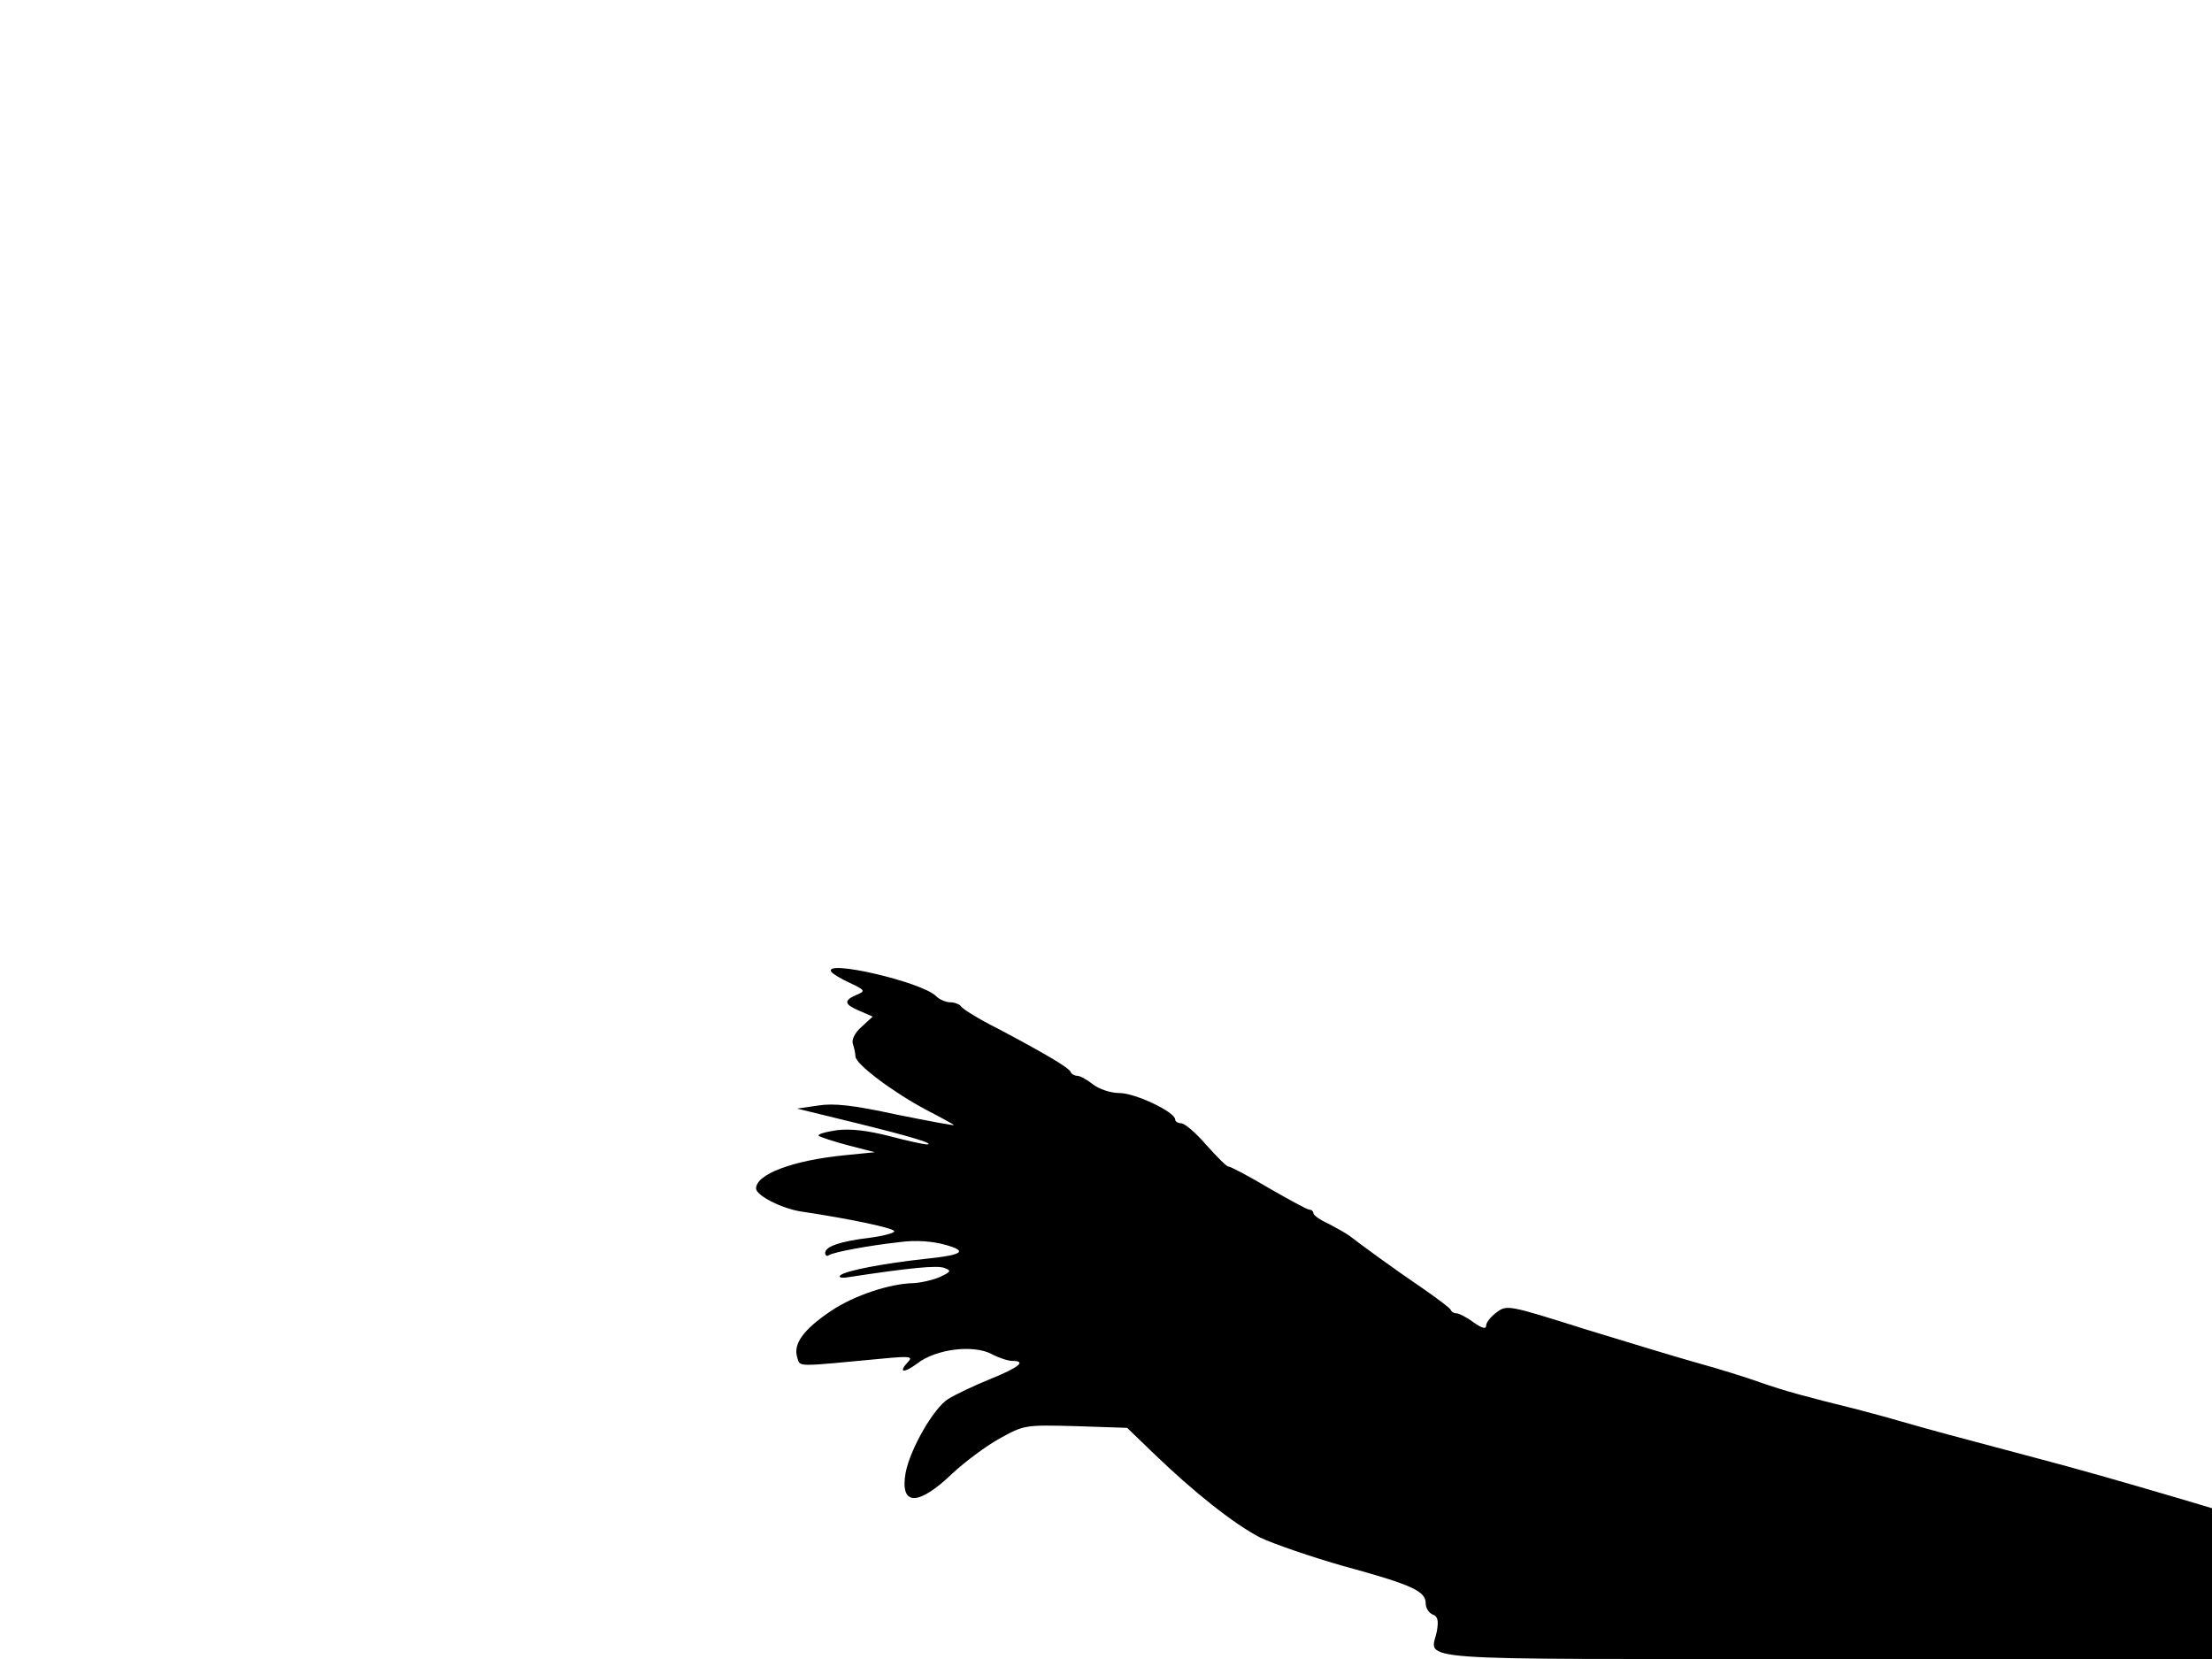 <svg xmlns="http://www.w3.org/2000/svg" width="682.667" height="512" version="1.0" viewBox="0 0 512 384"><path d="M192.4 224.9c.3.5 2.3 1.7 4.3 2.6 3.6 1.7 3.7 1.9 1.5 2.8-3 1.3-2.8 2.2.8 3.7l3 1.3-2.6 2.4c-1.6 1.4-2.3 3-2 3.9s.6 2.2.6 2.9c0 1.8 8.7 8.3 16.4 12.4 3.3 1.7 6.2 3.3 6.4 3.5.1.2-5.7-.9-13.2-2.4-10.1-2.2-14.6-2.7-18.3-2.1l-4.8.7 13.5 3.3c13 3.2 18.6 4.9 16.5 5-.5 0-4.4-.8-8.5-1.9-5.1-1.3-9-1.8-12.3-1.4-2.6.4-4.5.9-4.2 1.3.4.3 3.4 1.3 6.8 2.2l6.2 1.6-7 .7c-12.1 1.2-20.5 4.4-20.5 7.7 0 1.6 5.9 4.6 10.3 5.3 12 1.8 21.7 3.9 21.7 4.6 0 .4-2.6 1.1-5.7 1.5-6.7.8-10.3 2-10.3 3.5 0 .6.4.9.9.5 1.2-.7 9.1-2.2 16.4-3 3.7-.5 7.5-.2 10.4.6 5.5 1.5 4.2 2.4-4.7 3.3-9.2 1-18.3 2.7-19.5 3.8-.5.5.3.7 2 .4 13.8-2.1 20.6-2.8 22.1-2.1 1.7.6 1.5.9-1.1 2.1-1.6.7-4.3 1.3-6 1.4-5.5.1-13.7 2.8-19.1 6.4-6.4 4.3-8.8 7.6-7.9 10.7.8 2.4-.9 2.3 20.5.3 5.4-.5 6.3-.4 5.3.7-2.5 2.6-1.2 2.9 2 .5 4.4-3.4 13-4.4 17.2-2.2 1.7.9 3.8 1.6 4.8 1.6 3.4 0 1.6 1.5-5.1 4.2-3.7 1.5-8.1 3.6-9.7 4.6-3.4 2.1-8.9 11.7-9.9 17.2-1.3 7.6 2.9 7.7 10.9 0 2.8-2.6 7.6-6.2 10.8-8 5.8-3.2 5.9-3.2 17.7-2.9l11.9.4 5.8 5.6c9.6 9.3 19 16.7 25 19.8 3.2 1.5 11.9 4.5 19.3 6.6 15.8 4.3 19 5.8 19 8.6 0 1.1.7 2.2 1.6 2.6 1.2.4 1.4 1.4 1 3.8-1.4 7.1-9.2 6.5 90 6.5H512v-34.9l-6.7-2c-13.9-4.1-25.1-7.3-34.3-9.7-19.2-5.1-23.7-6.3-31-8.4-4.1-1.2-9.1-2.5-11-3-10.6-2.6-16.1-4.1-21.5-6-3.3-1.2-9.8-3.2-14.5-4.5s-16.5-4.9-26.3-7.9c-17.4-5.5-17.9-5.6-20.2-3.9-1.4 1-2.5 2.4-2.5 3.1 0 .9-.9.7-2.9-.7-1.6-1.2-3.4-2.1-3.9-2.1-.6 0-1.2-.3-1.4-.8-.1-.4-3.2-2.7-6.8-5.2-6.5-4.4-14.4-10.2-16.7-12-.7-.5-2.8-1.7-4.7-2.7-2-.9-3.6-2-3.6-2.5 0-.4-.4-.8-.9-.8s-4.7-2.3-9.4-5c-4.7-2.8-8.9-5-9.4-5-.4 0-2.7-2.3-5.1-5-2.4-2.8-5-5-5.8-5-.7 0-1.4-.4-1.4-.9 0-1.7-9.2-6.1-12.9-6.1-2 0-4.7-.9-6.1-2s-3-2-3.7-2c-.6 0-1.3-.4-1.5-.9-.4-1-6.4-4.5-17-10.1-4.2-2.1-7.9-4.4-8.3-5-.3-.5-1.5-1-2.5-1s-2.5-.6-3.3-1.4c-3.2-3.3-26.1-8.6-24.3-5.7"/></svg>
